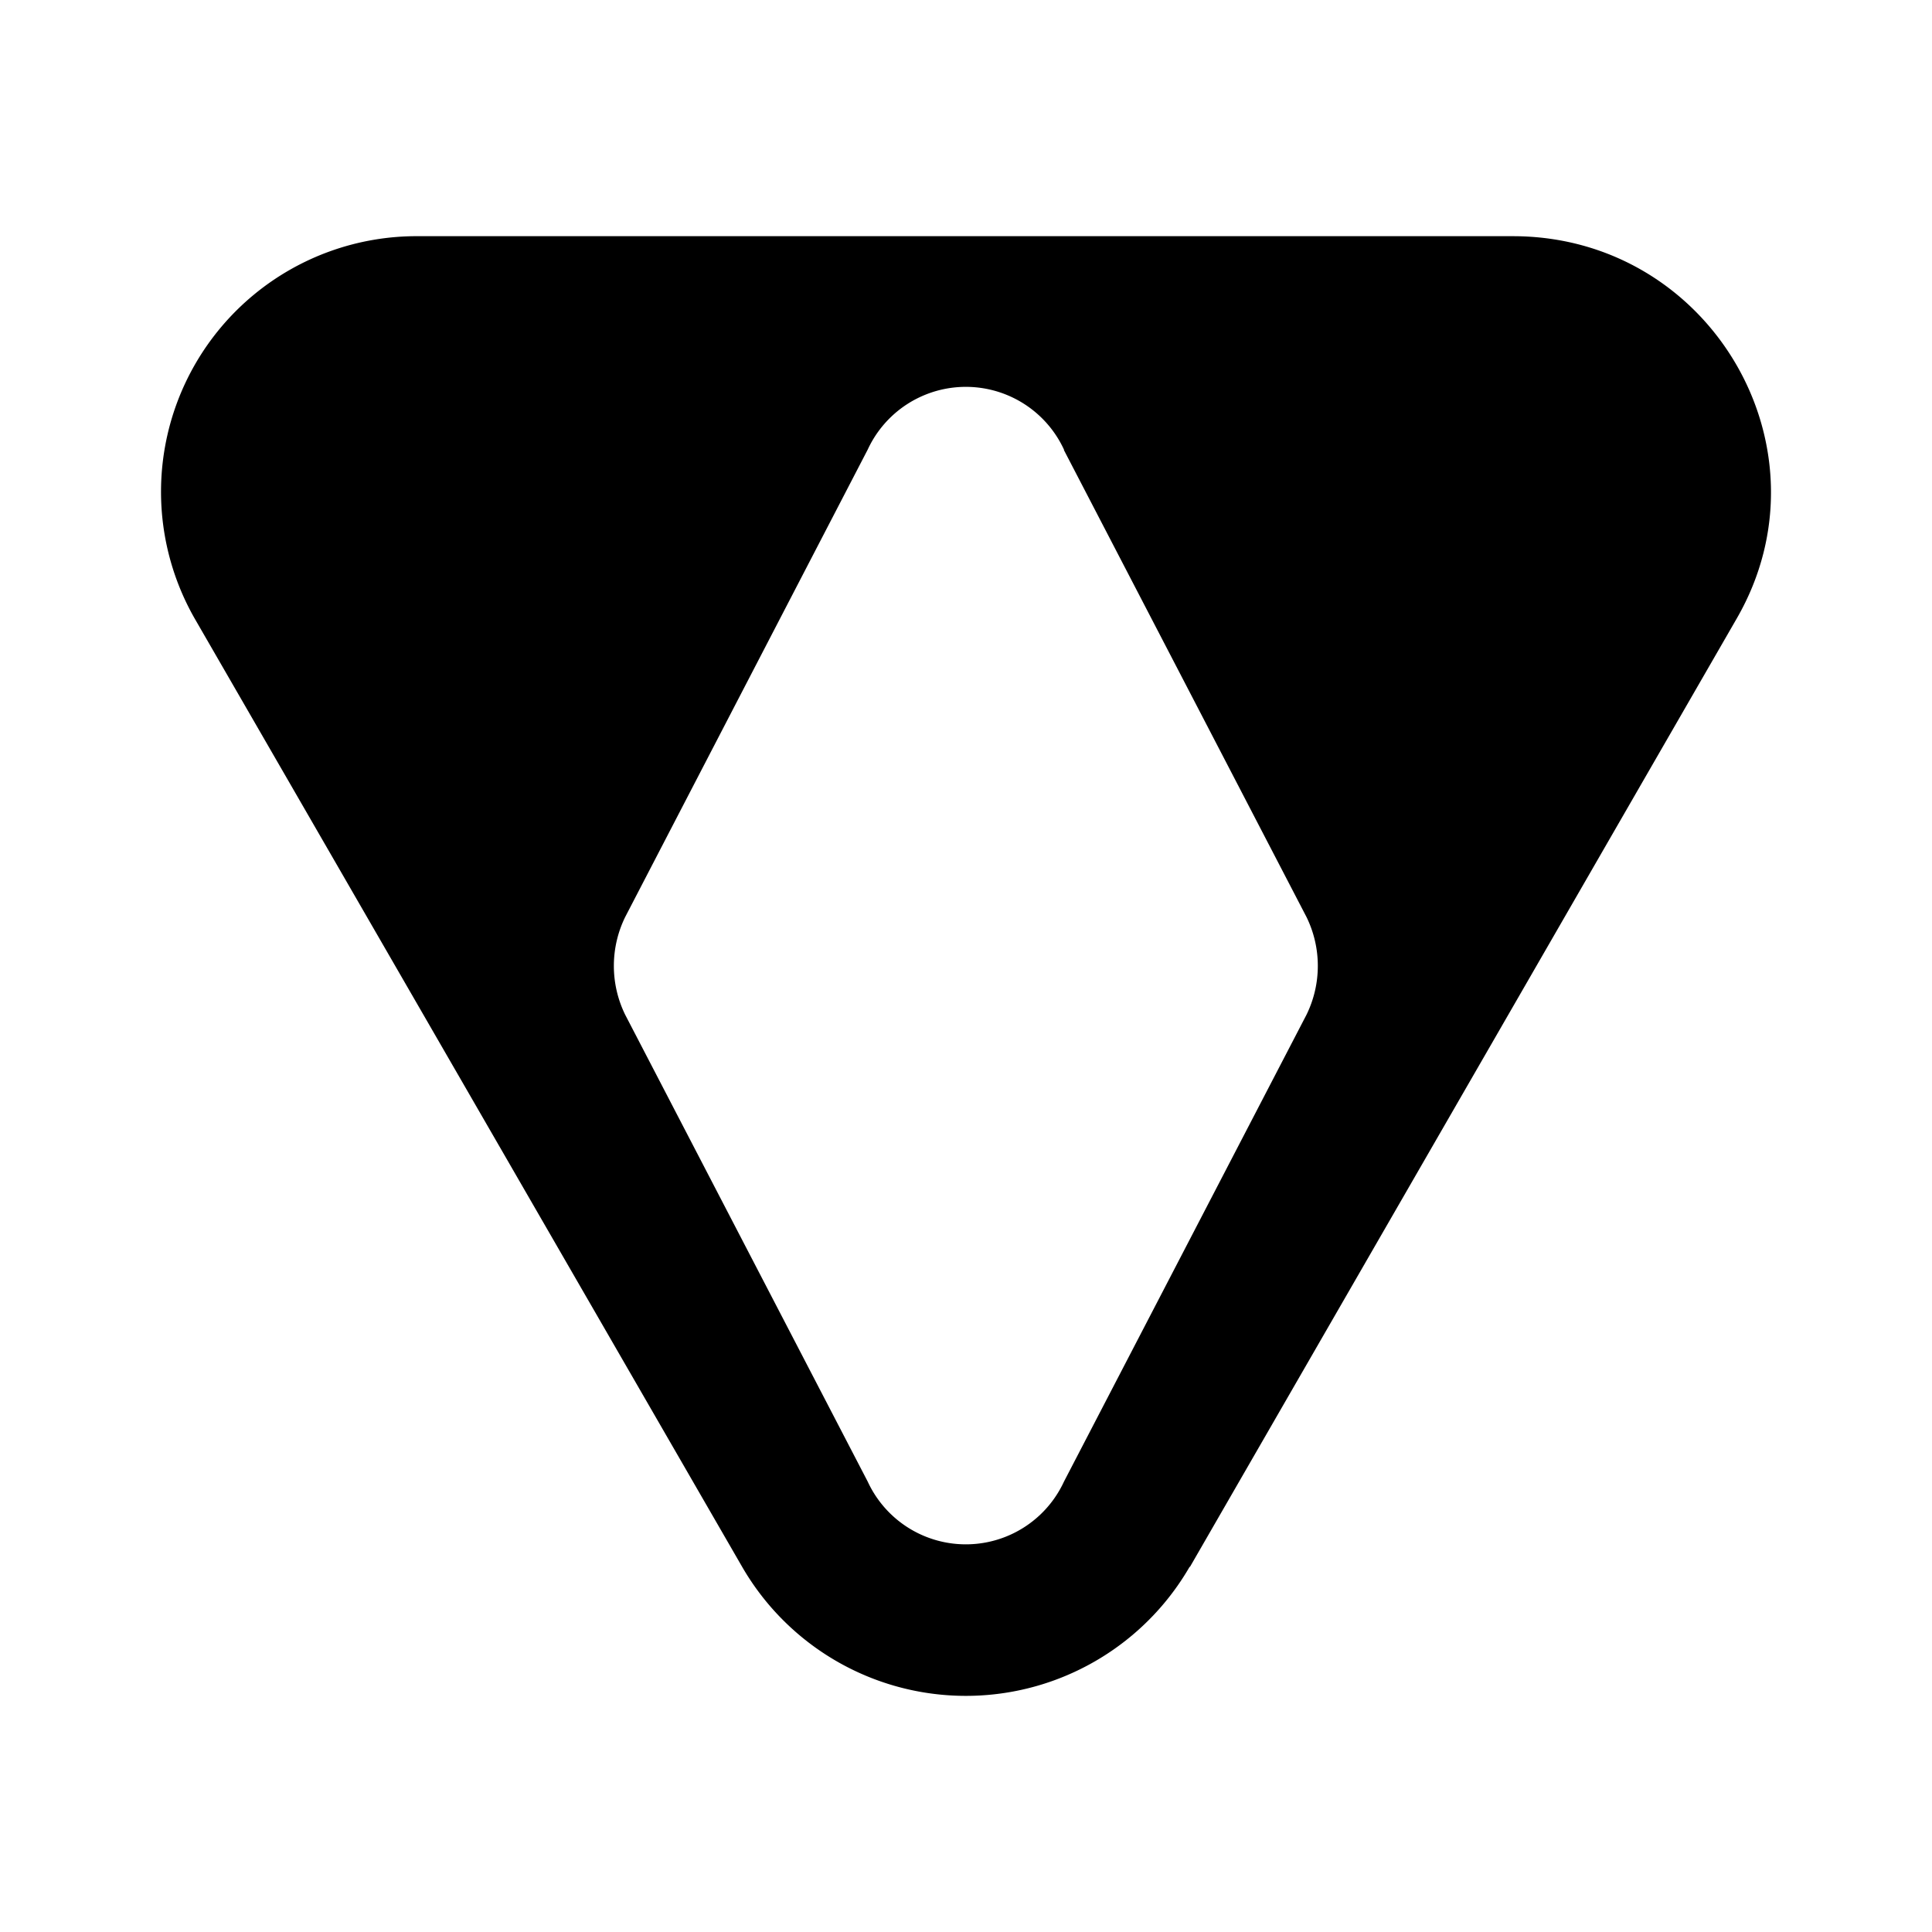 <svg xmlns="http://www.w3.org/2000/svg" xmlns:xlink="http://www.w3.org/1999/xlink" width="24" height="24" viewBox="0 0 24 24"><path fill="currentColor" d="M14.78 19.46a3.211 3.211 0 0 1-5.563 0L2.422 7.69a3.175 3.175 0 0 1 2.781-4.756h13.59c2.456 0 4 2.638 2.781 4.75L14.78 19.468zM13.217 5.585a1.343 1.343 0 0 0-2.438 0l-3.013 5.807a1.38 1.38 0 0 0 0 1.213l3.013 5.8a1.343 1.343 0 0 0 2.438 0l3.013-5.8a1.38 1.38 0 0 0 0-1.213l-3.013-5.8z"/></svg>